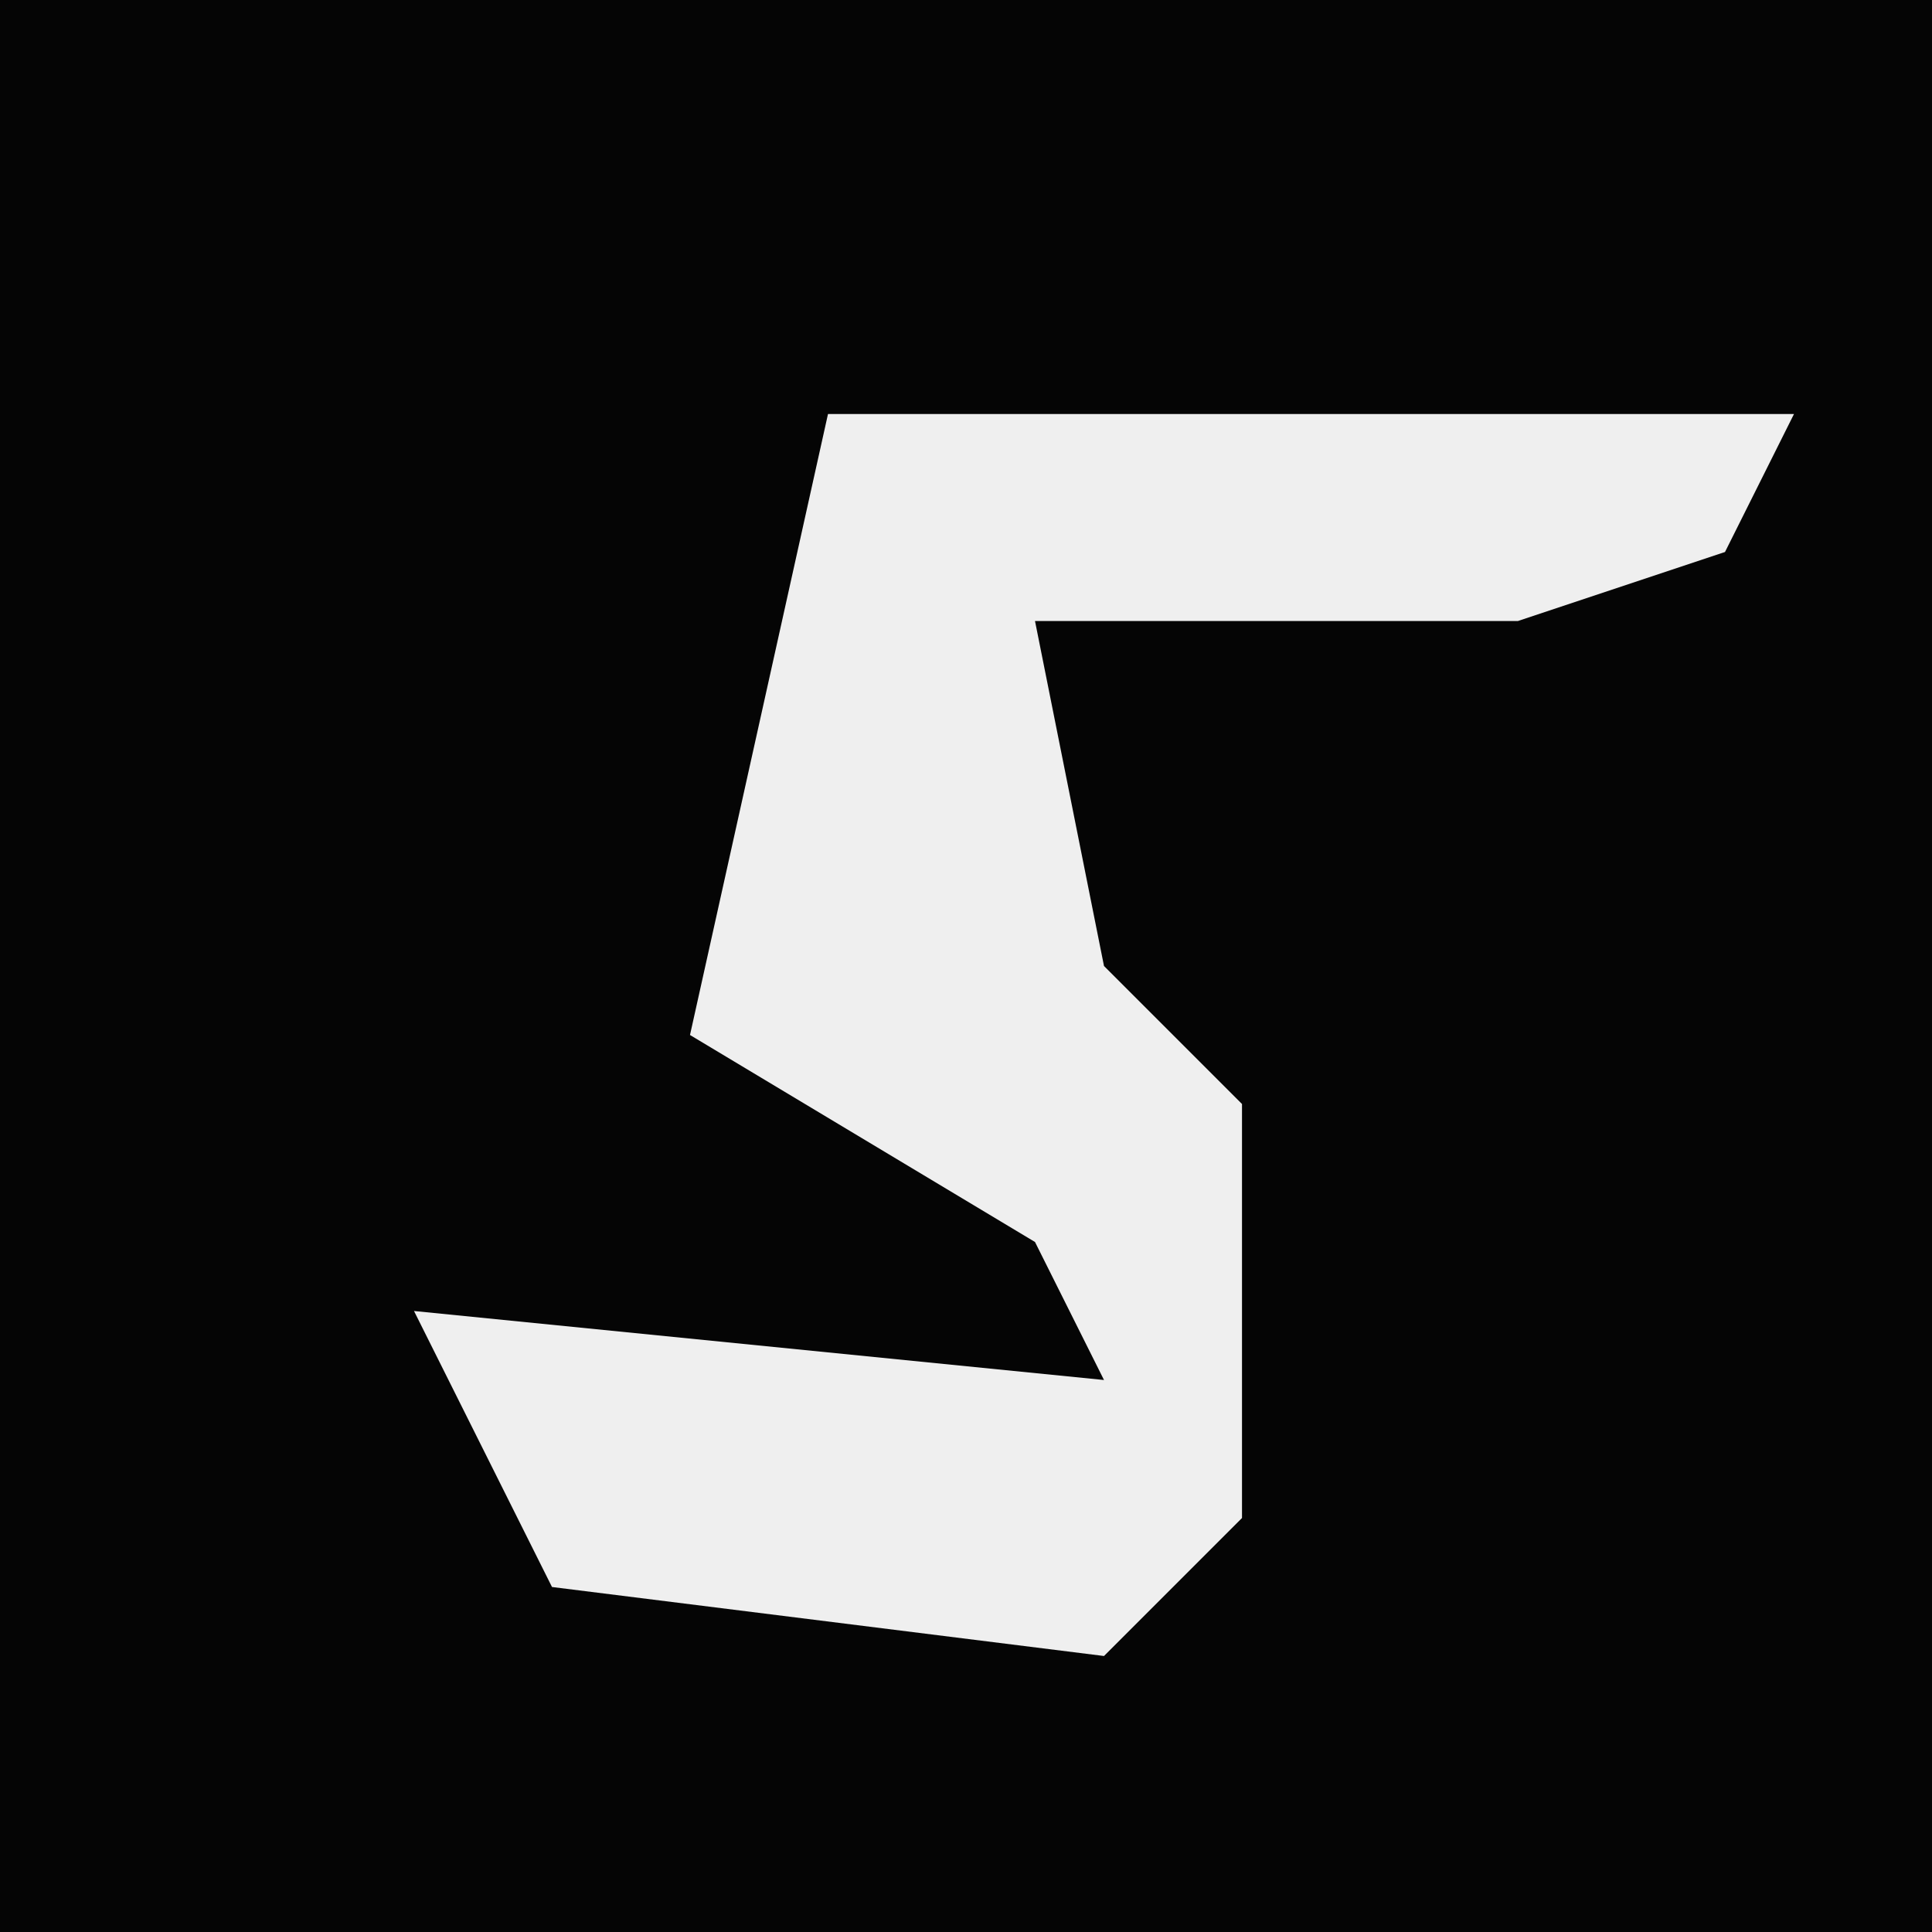<?xml version="1.0" encoding="UTF-8"?>
<svg version="1.1" xmlns="http://www.w3.org/2000/svg" width="28" height="28">
<path d="M0,0 L28,0 L28,28 L0,28 Z " fill="#050505" transform="translate(0,0)"/>
<path d="M0,0 L14,0 L13,2 L10,3 L3,3 L4,8 L6,10 L6,16 L4,18 L-4,17 L-6,13 L4,14 L3,12 L-2,9 Z " fill="#EFEFEF" transform="translate(12,6)"/>
</svg>

